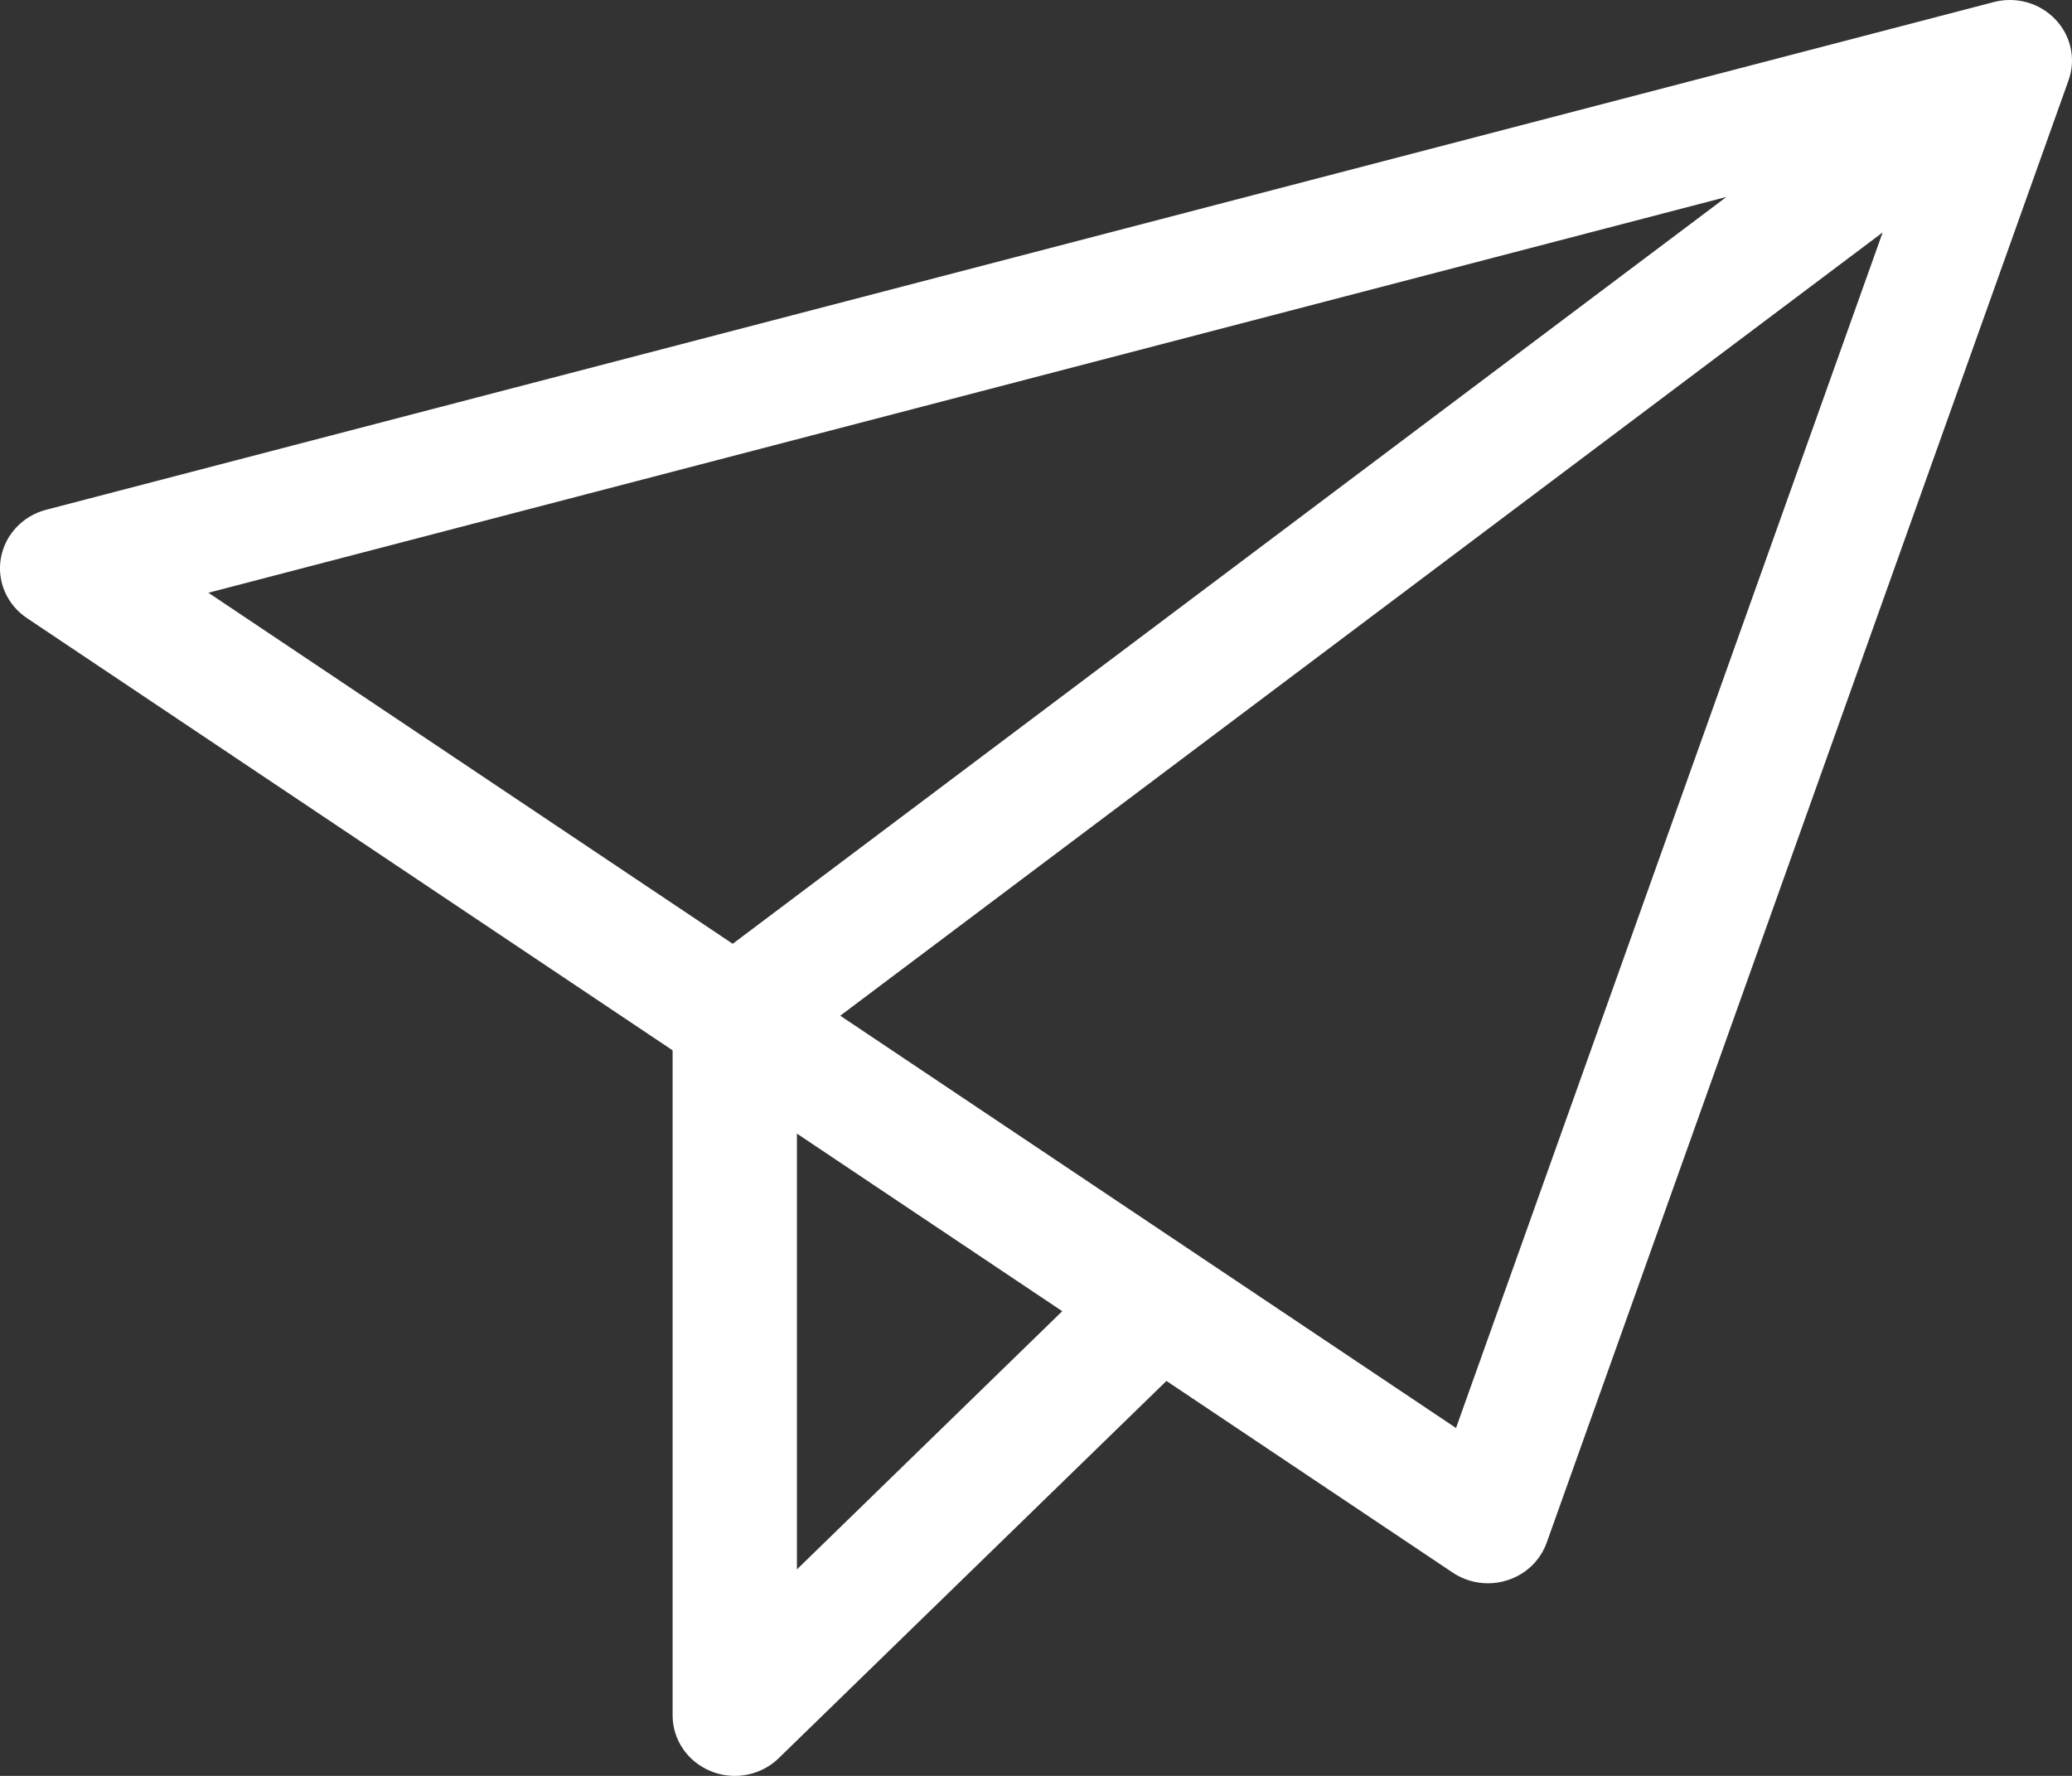 <svg width="21" height="18" viewBox="0 0 21 18" fill="none" xmlns="http://www.w3.org/2000/svg">
<rect x="0" y="0" width="21" height="18" fill="#333333" stroke="none"/>
<path d="M20.831 0.196C20.672 0.029 20.432 -0.038 20.207 0.021L0.467 5.167C0.23 5.229 0.051 5.42 0.009 5.656C-0.033 5.891 0.07 6.129 0.273 6.265L6.817 10.646V17.387C6.817 17.635 6.971 17.859 7.206 17.953C7.284 17.985 7.366 18 7.447 18C7.611 18 7.772 17.938 7.893 17.82L11.822 13.997L14.724 15.94C14.83 16.011 14.955 16.048 15.081 16.048C15.147 16.048 15.213 16.038 15.277 16.017C15.464 15.958 15.611 15.817 15.676 15.636L20.965 0.814C21.042 0.6 20.99 0.362 20.831 0.196ZM17.498 1.996L7.426 9.566L2.112 6.008L17.498 1.996ZM8.077 15.907V11.49L10.766 13.29L8.077 15.907ZM14.757 14.474L8.516 10.295L19.081 2.356L14.757 14.474Z" fill="white"/>
</svg>
